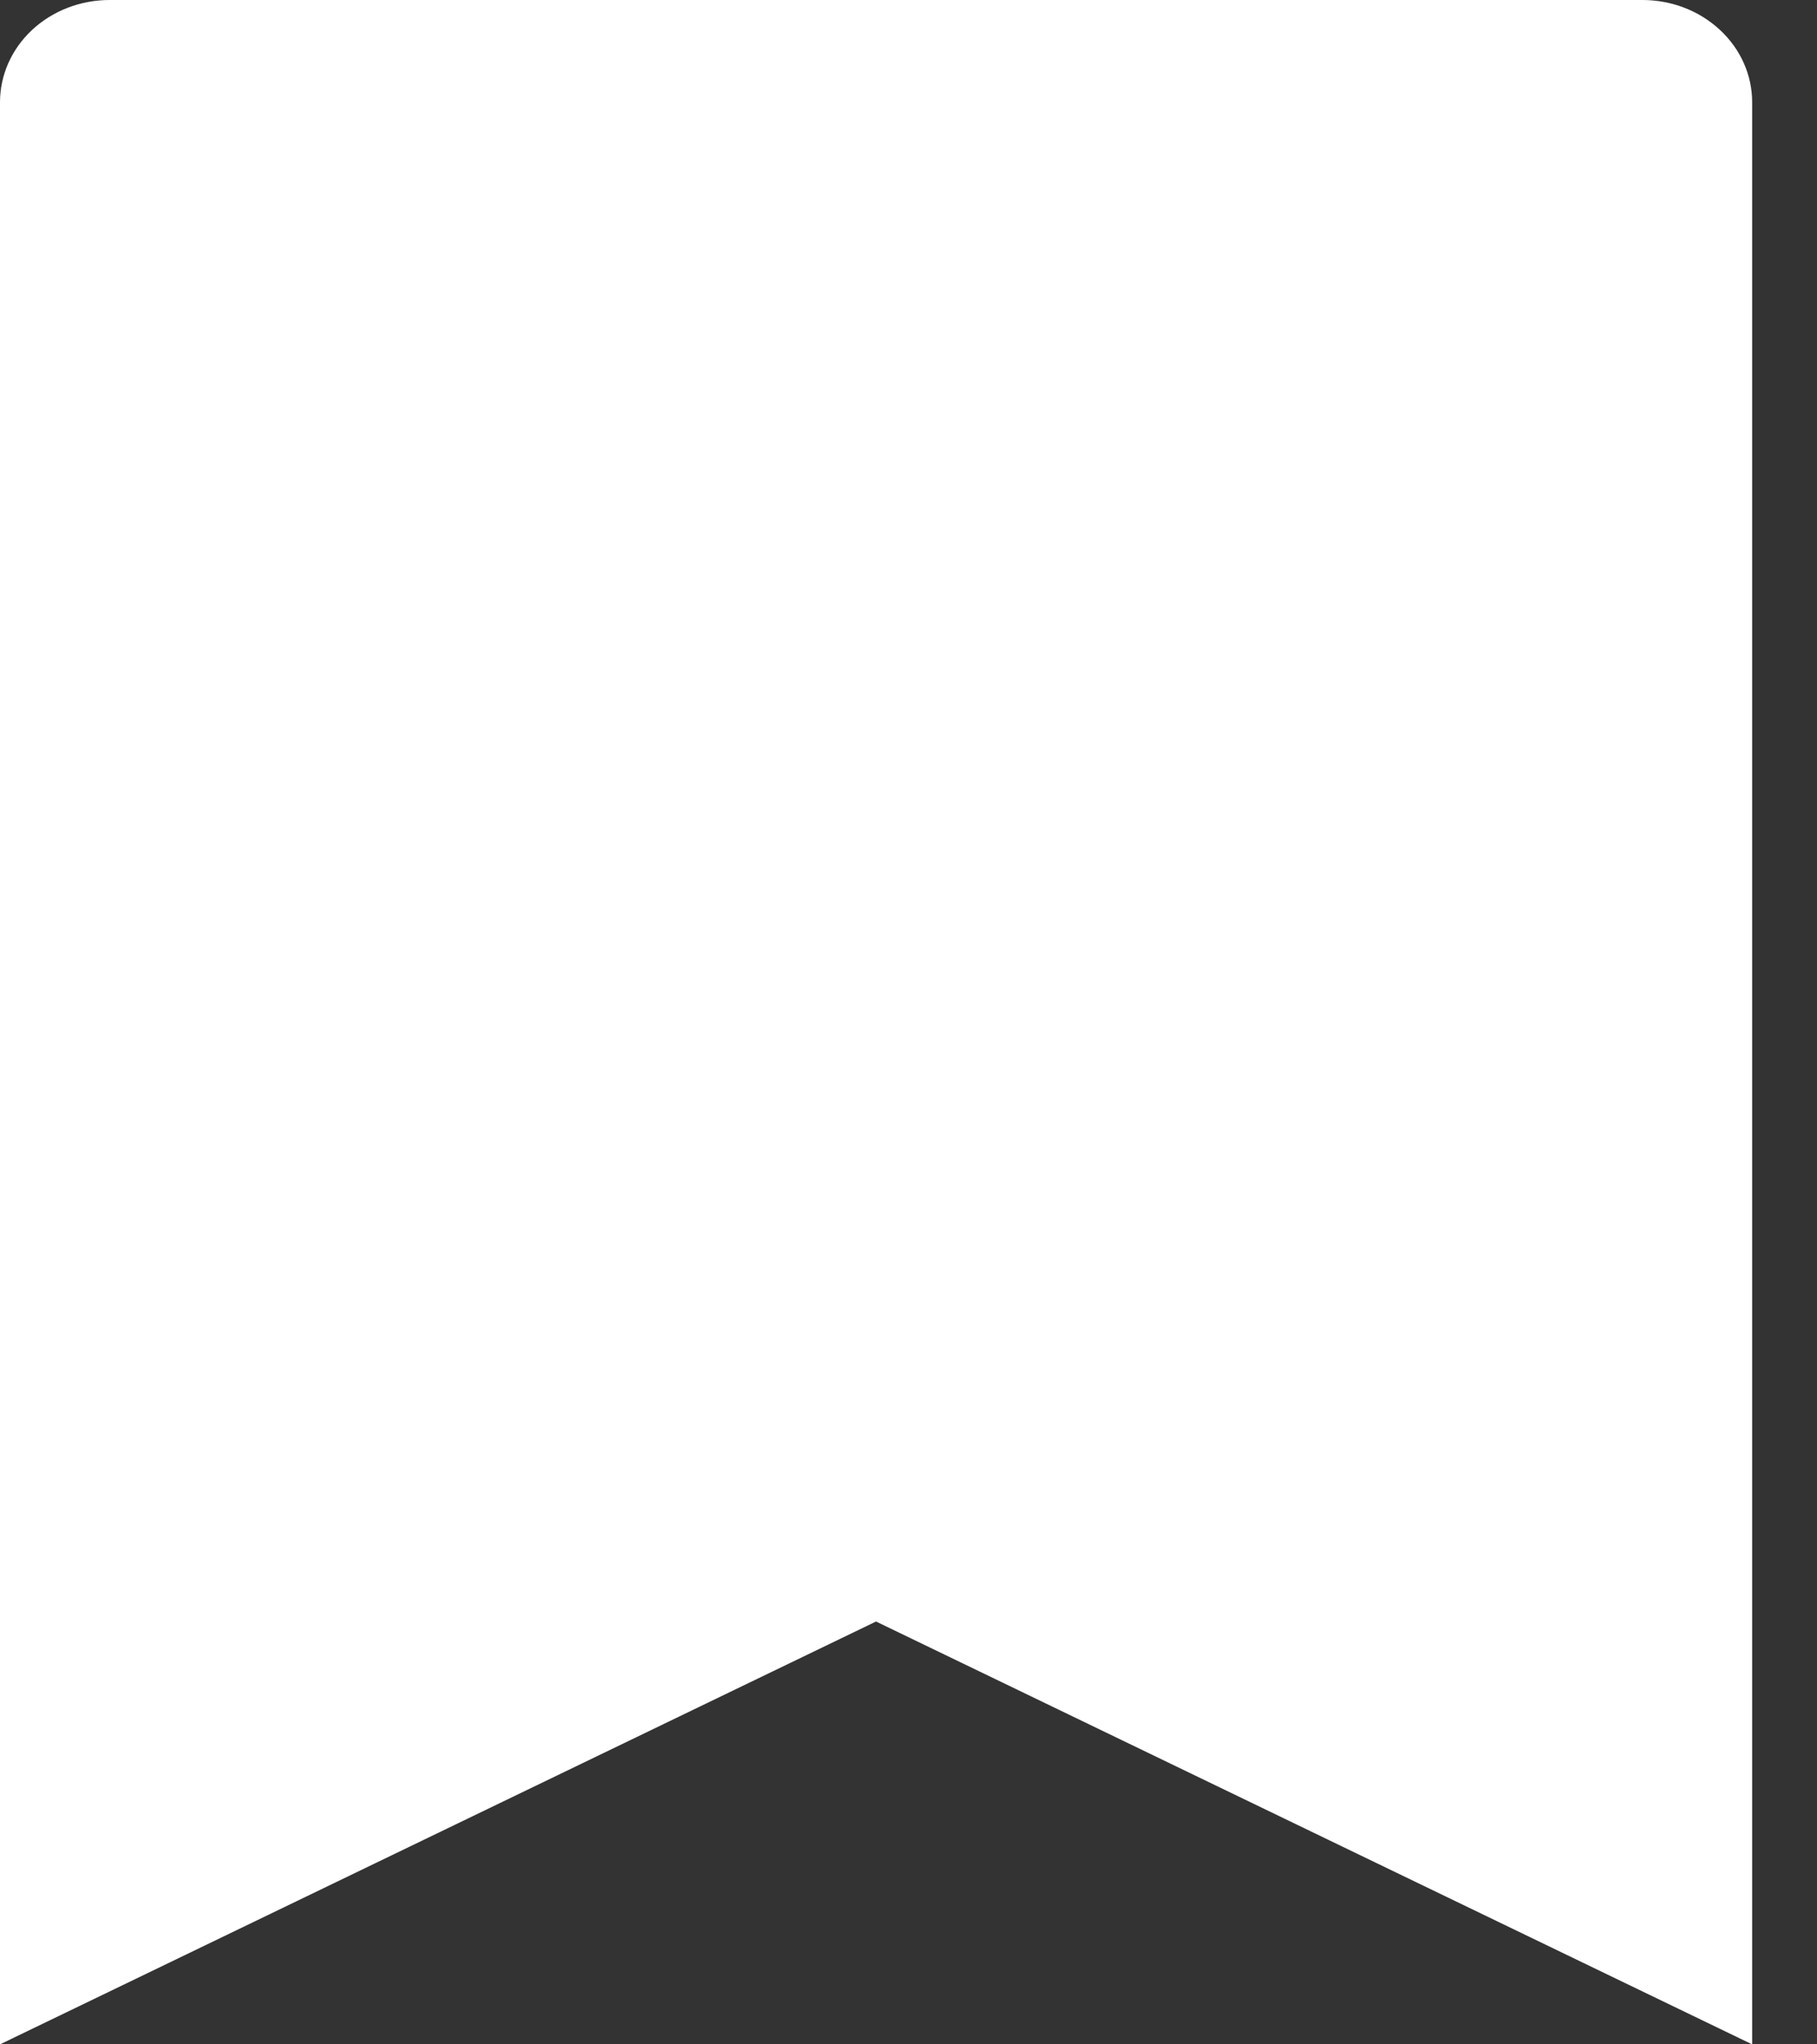 <svg width="16" height="18" viewBox="0 0 16 18" fill="none" xmlns="http://www.w3.org/2000/svg">
<rect x="0" y="0" width="16" height="18" fill="#333333" stroke="none"/>
<path d="M0 18V0.9C0 0.661 0.102 0.432 0.282 0.264C0.463 0.095 0.709 0 0.964 0H14.464C14.72 0 14.965 0.095 15.146 0.264C15.327 0.432 15.429 0.661 15.429 0.9V18L7.714 14.277L0 18Z" fill="white"/>
<path d="M3.857 6.3H11.571H3.857Z" fill="white"/>
<path d="M3.857 6.3H11.571" stroke="white" stroke-width="0.619" stroke-linecap="round" stroke-linejoin="round"/>
</svg>
